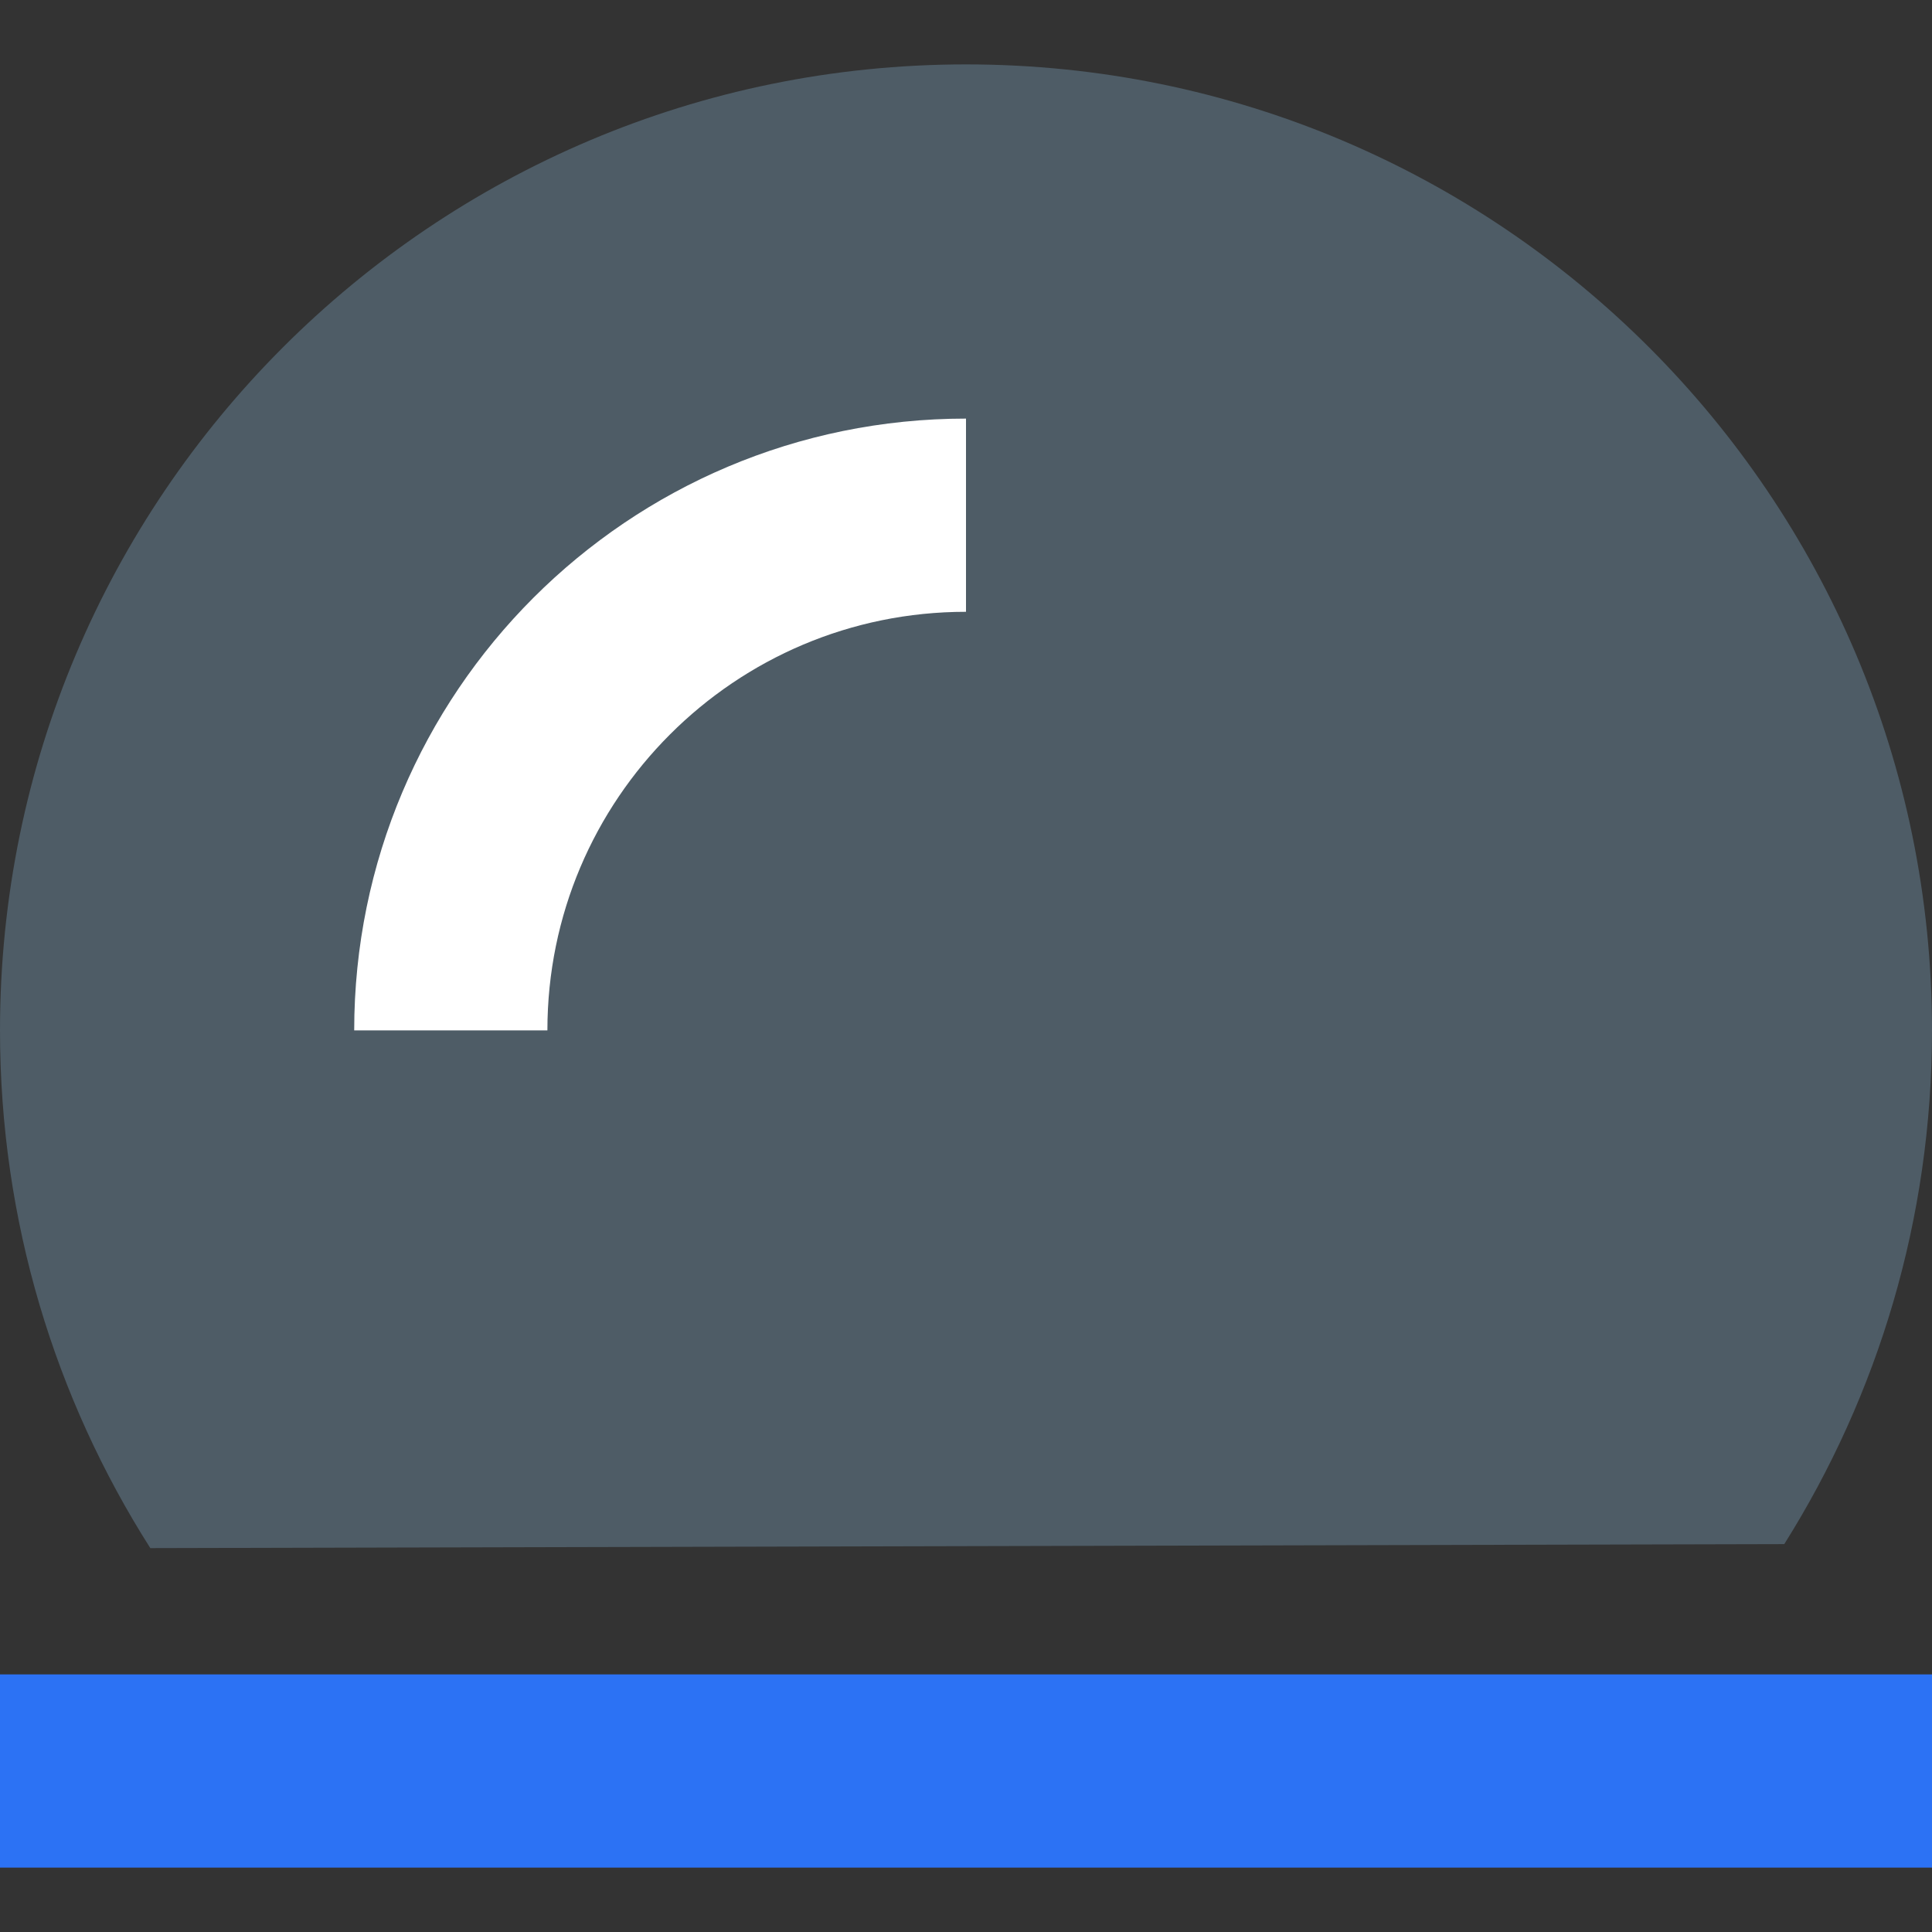 <?xml version="1.0" encoding="UTF-8"?>
<svg width="30px" height="30px" viewBox="0 0 30 30" version="1.1" xmlns="http://www.w3.org/2000/svg" xmlns:xlink="http://www.w3.org/1999/xlink">
    <rect x="0" y="0" width="30" height="30" fill="#333333" stroke="none"/>
    <title>产出</title>
    <g id="HECO" stroke="none" stroke-width="1" fill="none" fill-rule="evenodd">
        <g id="HECO首页-Light" transform="translate(-360, -1845)">
            <g id="编组-21" transform="translate(0, 673)">
                <g id="编组-36" transform="translate(360, 100)">
                    <g id="编组-19" transform="translate(0, 1023)">
                        <g id="编组-65" transform="translate(0, 47)">
                            <g id="产出" transform="translate(0, 2)">
                                <rect id="矩形" x="0" y="0" width="30" height="30"></rect>
                                <g id="编组-71" transform="translate(0, 1)">
                                    <path d="M27.706,22.977 C29.159,20.666 30,17.931 30,15 C30,6.716 23.284,0 15,0 C6.716,0 0,6.716 0,15 C0,17.958 0.856,20.715 2.334,23.039 L27.706,22.977 Z" id="路径" fill="#8EBCDC" opacity="0.3"></path>
                                    <rect id="矩形" fill="#2C72F4" x="0" y="25" width="30" height="3"></rect>
                                    <path d="M15,7 C10.582,7 7,10.582 7,15" id="路径" stroke="#FFFFFF" stroke-width="3"></path>
                                </g>
                            </g>
                        </g>
                    </g>
                </g>
            </g>
        </g>
    </g>
</svg>